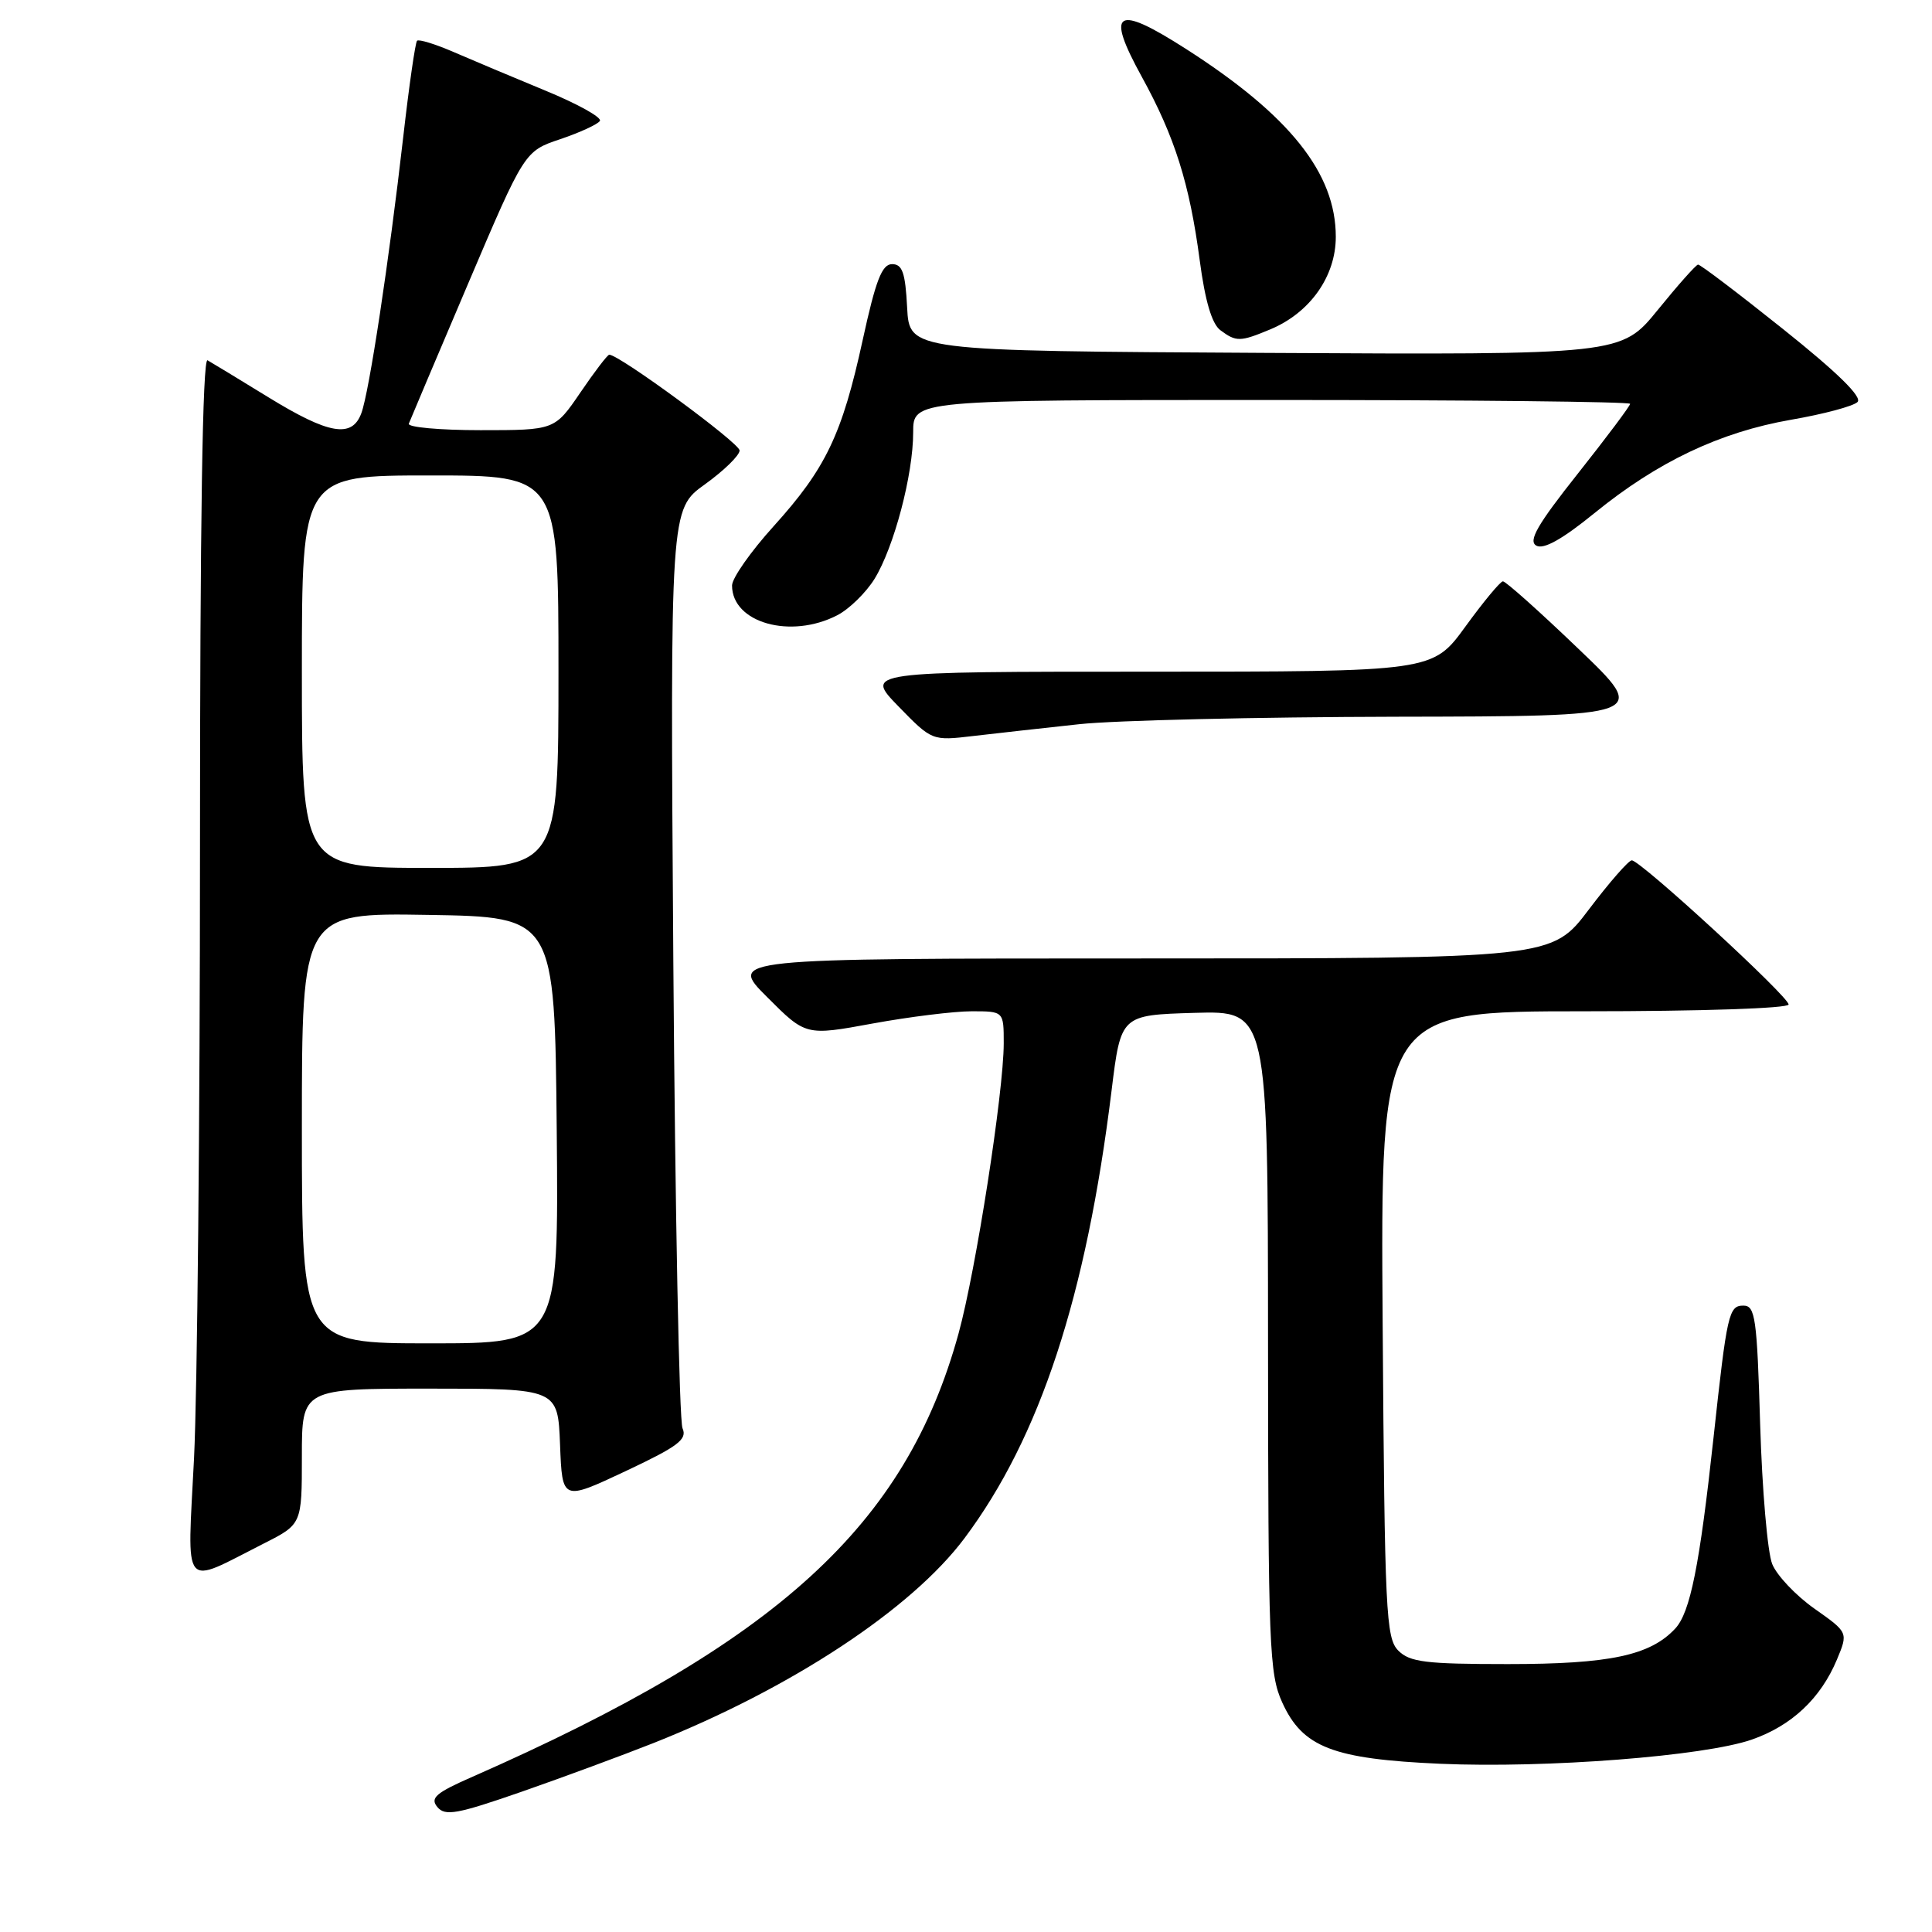 <?xml version="1.0" encoding="UTF-8" standalone="no"?>
<!DOCTYPE svg PUBLIC "-//W3C//DTD SVG 1.1//EN" "http://www.w3.org/Graphics/SVG/1.1/DTD/svg11.dtd" >
<svg xmlns="http://www.w3.org/2000/svg" xmlns:xlink="http://www.w3.org/1999/xlink" version="1.1" viewBox="0 0 256 256">
 <g >
 <path fill="currentColor"
d=" M 86.60 230.96 C 104.83 223.72 120.79 213.21 127.81 203.81 C 137.80 190.45 143.93 171.80 147.29 144.50 C 148.52 134.50 148.52 134.50 158.26 134.21 C 168.00 133.93 168.00 133.93 168.02 177.71 C 168.04 218.16 168.18 221.81 169.90 225.58 C 172.60 231.53 176.60 233.08 190.86 233.71 C 204.92 234.32 225.79 232.70 232.11 230.51 C 237.40 228.67 241.24 225.06 243.40 219.91 C 244.90 216.31 244.90 216.31 240.43 213.16 C 237.97 211.43 235.45 208.77 234.83 207.25 C 234.21 205.74 233.49 197.41 233.23 188.75 C 232.81 174.59 232.58 173.00 231.01 173.00 C 229.07 173.00 228.84 174.02 227.05 190.50 C 225.20 207.51 223.96 213.66 221.98 215.79 C 218.66 219.36 213.29 220.50 199.79 220.50 C 188.91 220.50 186.81 220.24 185.29 218.72 C 183.64 217.07 183.48 213.71 183.21 175.47 C 182.92 134.00 182.92 134.00 209.96 134.00 C 225.41 134.00 237.00 133.61 237.00 133.10 C 237.00 132.04 217.37 114.00 216.22 114.00 C 215.80 114.00 213.24 116.93 210.54 120.50 C 205.63 127.00 205.63 127.00 151.08 127.00 C 96.52 127.00 96.52 127.00 101.65 132.12 C 106.77 137.25 106.77 137.25 115.64 135.62 C 120.51 134.73 126.41 134.00 128.75 134.00 C 133.00 134.00 133.00 134.00 133.00 138.25 C 132.99 144.70 129.32 168.28 127.02 176.67 C 120.03 202.13 103.00 217.66 62.63 235.42 C 57.74 237.56 56.96 238.24 57.95 239.44 C 58.98 240.68 60.56 240.39 69.16 237.40 C 74.66 235.48 82.51 232.58 86.60 230.96 Z  M 34.94 204.53 C 40.00 201.97 40.00 201.97 40.00 192.98 C 40.00 184.00 40.00 184.00 56.96 184.00 C 73.92 184.00 73.92 184.00 74.21 191.44 C 74.50 198.88 74.50 198.88 82.86 194.95 C 89.85 191.66 91.09 190.73 90.44 189.26 C 90.00 188.29 89.46 160.50 89.22 127.49 C 88.80 67.48 88.80 67.48 93.40 64.18 C 95.93 62.36 98.00 60.34 98.00 59.69 C 98.00 58.71 82.06 47.00 80.73 47.00 C 80.50 47.00 78.78 49.25 76.91 52.00 C 73.50 57.00 73.50 57.00 63.67 57.00 C 58.26 57.00 53.98 56.61 54.17 56.14 C 54.35 55.66 57.88 47.34 62.00 37.65 C 69.50 20.03 69.50 20.03 74.24 18.44 C 76.84 17.56 79.21 16.47 79.49 16.02 C 79.77 15.56 76.51 13.75 72.25 12.00 C 67.99 10.24 62.52 7.94 60.10 6.89 C 57.67 5.84 55.50 5.17 55.26 5.40 C 55.03 5.64 54.20 11.38 53.43 18.16 C 51.55 34.59 48.92 51.97 47.88 54.75 C 46.65 58.09 43.59 57.57 35.58 52.65 C 31.69 50.26 28.05 48.05 27.50 47.74 C 26.84 47.38 26.50 69.21 26.50 112.35 C 26.50 148.18 26.14 184.58 25.71 193.24 C 24.81 211.12 23.97 210.09 34.94 204.53 Z  M 143.00 95.96 C 147.68 95.45 166.57 95.01 185.00 94.97 C 218.50 94.91 218.50 94.91 209.14 85.96 C 204.00 81.03 199.50 77.01 199.14 77.03 C 198.79 77.05 196.55 79.75 194.17 83.03 C 189.83 89.00 189.83 89.00 152.21 89.00 C 114.58 89.00 114.58 89.00 119.04 93.59 C 123.50 98.17 123.50 98.17 129.00 97.52 C 132.03 97.17 138.32 96.46 143.00 95.96 Z  M 110.95 81.52 C 112.52 80.71 114.73 78.55 115.87 76.72 C 118.46 72.52 121.00 62.90 121.00 57.29 C 121.00 53.00 121.00 53.00 168.50 53.00 C 194.62 53.00 216.00 53.23 216.00 53.51 C 216.00 53.79 212.88 57.95 209.07 62.76 C 203.70 69.53 202.47 71.68 203.57 72.30 C 204.54 72.84 206.99 71.47 211.25 68.01 C 219.64 61.18 227.90 57.26 237.32 55.62 C 241.62 54.88 245.58 53.82 246.13 53.27 C 246.79 52.61 243.48 49.37 236.31 43.64 C 230.37 38.89 225.28 35.03 225.00 35.06 C 224.72 35.09 222.32 37.79 219.66 41.07 C 214.82 47.02 214.82 47.02 167.66 46.76 C 120.50 46.50 120.50 46.50 120.20 40.75 C 119.96 36.12 119.57 35.00 118.20 35.00 C 116.86 35.01 116.04 37.13 114.31 45.06 C 111.58 57.58 109.43 62.08 102.49 69.75 C 99.47 73.09 97.00 76.61 97.00 77.58 C 97.00 82.53 104.77 84.72 110.95 81.52 Z  M 168.33 43.64 C 173.59 41.44 177.00 36.62 177.00 31.38 C 177.00 22.95 170.91 15.30 157.16 6.49 C 147.84 0.52 146.46 1.38 151.28 10.15 C 155.66 18.11 157.62 24.31 158.97 34.50 C 159.68 39.88 160.58 42.91 161.70 43.75 C 163.81 45.32 164.32 45.31 168.33 43.64 Z  M 40.00 149.48 C 40.00 120.95 40.00 120.95 56.75 121.23 C 73.50 121.50 73.50 121.50 73.77 149.75 C 74.03 178.00 74.03 178.00 57.02 178.00 C 40.00 178.00 40.00 178.00 40.00 149.48 Z  M 40.00 89.00 C 40.00 63.00 40.00 63.00 57.00 63.00 C 74.00 63.00 74.00 63.00 74.00 89.00 C 74.00 115.00 74.00 115.00 57.00 115.00 C 40.00 115.00 40.00 115.00 40.00 89.00 Z "/>
</g>
</svg>